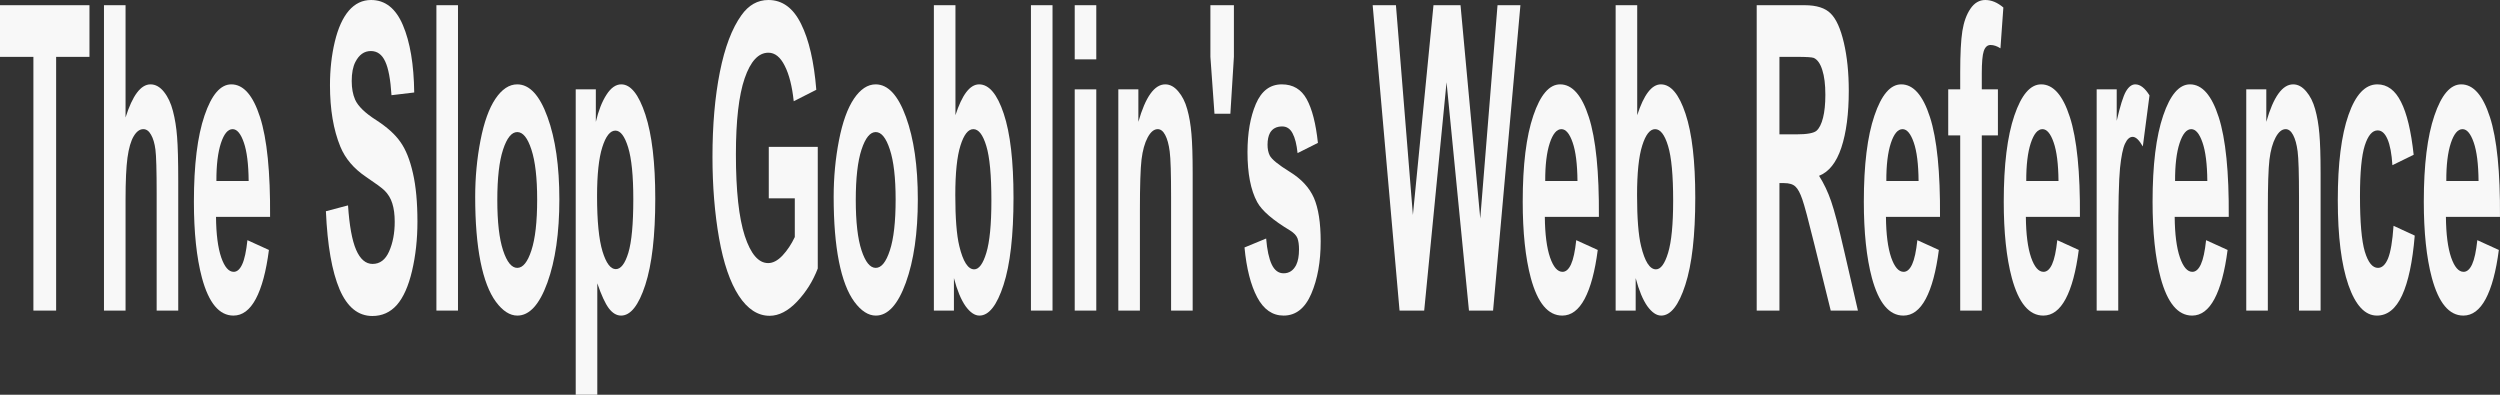 <svg width="342" height="54" viewBox="0 0 342 54" fill="none" xmlns="http://www.w3.org/2000/svg">
<rect x="0" y="0" width="342" height="54" fill="#333333" stroke="none"/>
<path d="M4.57 42.488V7.779H0V0.712H12.239V7.779H7.679V42.488H4.57Z" fill="#F8F8F8"/>
<path d="M17.176 0.712V16.072C18.128 13.051 19.267 11.541 20.59 11.541C21.27 11.541 21.882 11.883 22.429 12.567C22.975 13.251 23.385 14.124 23.658 15.188C23.938 16.252 24.127 17.43 24.225 18.722C24.33 20.014 24.383 22.018 24.383 24.735V42.488H21.431V26.501C21.431 23.329 21.375 21.315 21.263 20.46C21.151 19.605 20.951 18.931 20.664 18.437C20.384 17.924 20.03 17.668 19.603 17.668C19.113 17.668 18.675 17.991 18.29 18.636C17.904 19.282 17.621 20.261 17.439 21.572C17.264 22.863 17.176 24.782 17.176 27.328V42.488H14.224V0.712H17.176Z" fill="#F8F8F8"/>
<path d="M33.848 32.856L36.789 34.195C36.411 37.121 35.812 39.353 34.993 40.892C34.181 42.412 33.161 43.172 31.936 43.172C29.996 43.172 28.56 41.452 27.629 38.014C26.893 35.259 26.526 31.783 26.526 27.584C26.526 22.569 27.009 18.646 27.975 15.815C28.942 12.966 30.164 11.541 31.642 11.541C33.301 11.541 34.611 13.032 35.571 16.015C36.53 18.978 36.989 23.528 36.947 29.664H29.551C29.572 32.039 29.81 33.891 30.265 35.221C30.721 36.532 31.288 37.187 31.967 37.187C32.43 37.187 32.818 36.845 33.133 36.161C33.449 35.478 33.687 34.376 33.848 32.856ZM34.016 24.763C33.995 22.445 33.774 20.688 33.354 19.491C32.934 18.276 32.423 17.668 31.82 17.668C31.176 17.668 30.644 18.304 30.224 19.577C29.803 20.85 29.597 22.578 29.604 24.763H34.016Z" fill="#F8F8F8"/>
<path d="M44.584 28.895L47.61 28.097C47.792 30.852 48.159 32.875 48.713 34.167C49.273 35.459 50.026 36.105 50.971 36.105C51.973 36.105 52.726 35.535 53.23 34.395C53.741 33.236 53.997 31.887 53.997 30.348C53.997 29.36 53.888 28.524 53.671 27.841C53.461 27.138 53.09 26.53 52.558 26.017C52.193 25.675 51.364 25.067 50.068 24.193C48.401 23.072 47.231 21.695 46.559 20.061C45.614 17.762 45.141 14.96 45.141 11.655C45.141 9.527 45.361 7.542 45.803 5.699C46.251 3.837 46.892 2.422 47.725 1.453C48.566 0.484 49.578 0 50.761 0C52.694 0 54.147 1.149 55.121 3.448C56.101 5.747 56.616 8.815 56.665 12.652L53.556 13.023C53.422 10.876 53.135 9.337 52.694 8.406C52.26 7.456 51.605 6.982 50.73 6.982C49.826 6.982 49.119 7.485 48.608 8.492C48.279 9.138 48.114 10.002 48.114 11.085C48.114 12.073 48.268 12.918 48.576 13.621C48.968 14.514 49.921 15.445 51.434 16.414C52.946 17.383 54.063 18.389 54.785 19.434C55.513 20.46 56.08 21.875 56.487 23.68C56.9 25.466 57.106 27.679 57.106 30.32C57.106 32.714 56.861 34.955 56.371 37.045C55.881 39.135 55.187 40.692 54.291 41.718C53.395 42.725 52.278 43.228 50.94 43.228C48.993 43.228 47.498 42.013 46.454 39.581C45.411 37.13 44.787 33.568 44.584 28.895Z" fill="#F8F8F8"/>
<path d="M59.701 42.488V0.712H62.653V42.488H59.701Z" fill="#F8F8F8"/>
<path d="M65.006 26.929C65.006 24.269 65.248 21.695 65.731 19.206C66.214 16.718 66.897 14.818 67.78 13.507C68.669 12.196 69.66 11.541 70.753 11.541C72.441 11.541 73.824 13.032 74.902 16.015C75.981 18.978 76.52 22.73 76.52 27.271C76.52 31.849 75.974 35.648 74.881 38.669C73.796 41.671 72.427 43.172 70.774 43.172C69.751 43.172 68.774 42.545 67.843 41.291C66.918 40.037 66.214 38.204 65.731 35.791C65.248 33.359 65.006 30.405 65.006 26.929ZM68.032 27.356C68.032 30.358 68.294 32.657 68.82 34.252C69.345 35.848 69.993 36.646 70.763 36.646C71.534 36.646 72.178 35.848 72.696 34.252C73.221 32.657 73.484 30.339 73.484 27.299C73.484 24.336 73.221 22.056 72.696 20.46C72.178 18.864 71.534 18.067 70.763 18.067C69.993 18.067 69.345 18.864 68.82 20.46C68.294 22.056 68.032 24.355 68.032 27.356Z" fill="#F8F8F8"/>
<path d="M78.758 12.225H81.51V16.67C81.867 15.15 82.35 13.916 82.96 12.966C83.569 12.016 84.245 11.541 84.987 11.541C86.283 11.541 87.382 12.918 88.286 15.673C89.189 18.427 89.641 22.265 89.641 27.185C89.641 32.239 89.186 36.171 88.275 38.983C87.365 41.775 86.262 43.172 84.966 43.172C84.35 43.172 83.79 42.839 83.285 42.174C82.788 41.509 82.263 40.369 81.71 38.755V54H78.758V12.225ZM81.678 26.843C81.678 30.244 81.927 32.761 82.424 34.395C82.921 36.01 83.527 36.817 84.241 36.817C84.928 36.817 85.499 36.076 85.954 34.594C86.409 33.093 86.636 30.643 86.636 27.242C86.636 24.07 86.402 21.714 85.933 20.175C85.463 18.636 84.882 17.867 84.189 17.867C83.468 17.867 82.869 18.627 82.392 20.147C81.916 21.648 81.678 23.88 81.678 26.843Z" fill="#F8F8F8"/>
<path d="M105.168 27.128V20.09H111.87V36.731C111.219 38.441 110.273 39.952 109.034 41.262C107.801 42.554 106.551 43.2 105.283 43.2C103.672 43.2 102.268 42.288 101.071 40.464C99.873 38.622 98.973 36 98.371 32.599C97.769 29.18 97.467 25.466 97.467 21.457C97.467 17.107 97.804 13.241 98.476 9.86C99.148 6.478 100.132 3.885 101.428 2.08C102.415 0.693 103.644 0 105.115 0C107.027 0 108.519 1.092 109.59 3.277C110.669 5.443 111.362 8.444 111.67 12.282L108.582 13.849C108.365 11.797 107.955 10.183 107.353 9.005C106.758 7.808 106.012 7.21 105.115 7.21C103.757 7.21 102.674 8.378 101.869 10.714C101.071 13.051 100.672 16.518 100.672 21.116C100.672 26.074 101.078 29.797 101.89 32.286C102.703 34.756 103.767 35.99 105.084 35.99C105.735 35.99 106.386 35.649 107.038 34.965C107.696 34.262 108.26 33.416 108.729 32.428V27.128H105.168Z" fill="#F8F8F8"/>
<path d="M114.045 26.929C114.045 24.269 114.286 21.695 114.77 19.206C115.253 16.718 115.936 14.818 116.818 13.507C117.707 12.196 118.698 11.541 119.791 11.541C121.479 11.541 122.862 13.032 123.941 16.015C125.019 18.978 125.558 22.73 125.558 27.271C125.558 31.849 125.012 35.648 123.92 38.669C122.834 41.671 121.465 43.172 119.812 43.172C118.789 43.172 117.813 42.545 116.881 41.291C115.957 40.037 115.253 38.204 114.77 35.791C114.286 33.359 114.045 30.405 114.045 26.929ZM117.07 27.356C117.07 30.358 117.333 32.657 117.858 34.252C118.383 35.848 119.031 36.646 119.801 36.646C120.572 36.646 121.216 35.848 121.734 34.252C122.26 32.657 122.522 30.339 122.522 27.299C122.522 24.336 122.26 22.056 121.734 20.46C121.216 18.864 120.572 18.067 119.801 18.067C119.031 18.067 118.383 18.864 117.858 20.46C117.333 22.056 117.07 24.355 117.07 27.356Z" fill="#F8F8F8"/>
<path d="M127.754 42.488V0.712H130.706V15.758C131.616 12.947 132.695 11.541 133.942 11.541C135.3 11.541 136.424 12.88 137.314 15.559C138.203 18.218 138.648 22.046 138.648 27.043C138.648 32.21 138.193 36.19 137.282 38.983C136.379 41.775 135.279 43.172 133.984 43.172C133.346 43.172 132.716 42.744 132.093 41.889C131.476 41.015 130.944 39.733 130.496 38.042V42.488H127.754ZM130.685 26.701C130.685 29.835 130.867 32.153 131.231 33.654C131.742 35.782 132.422 36.845 133.269 36.845C133.921 36.845 134.474 36.095 134.929 34.594C135.391 33.074 135.622 30.69 135.622 27.442C135.622 23.984 135.391 21.495 134.929 19.976C134.467 18.437 133.875 17.668 133.154 17.668C132.446 17.668 131.858 18.418 131.389 19.919C130.92 21.401 130.685 23.661 130.685 26.701Z" fill="#F8F8F8"/>
<path d="M141.033 42.488V0.712H143.985V42.488H141.033Z" fill="#F8F8F8"/>
<path d="M147.021 8.121V0.712H149.972V8.121H147.021ZM147.021 42.488V12.225H149.972V42.488H147.021Z" fill="#F8F8F8"/>
<path d="M163.157 42.488H160.205V27.043C160.205 23.775 160.142 21.666 160.015 20.717C159.889 19.748 159.683 18.997 159.396 18.465C159.116 17.933 158.776 17.668 158.377 17.668C157.865 17.668 157.407 18.047 157 18.807C156.594 19.567 156.314 20.574 156.16 21.828C156.013 23.082 155.939 25.399 155.939 28.781V42.488H152.987V12.225H155.729V16.67C156.703 13.251 157.928 11.541 159.406 11.541C160.057 11.541 160.653 11.864 161.192 12.51C161.731 13.137 162.138 13.944 162.411 14.932C162.691 15.92 162.883 17.041 162.988 18.294C163.101 19.548 163.157 21.343 163.157 23.68V42.488Z" fill="#F8F8F8"/>
<path d="M166.14 15.559L165.583 7.779V0.712H168.798V7.779L168.315 15.559H166.14Z" fill="#F8F8F8"/>
<path d="M170.248 33.853L173.21 32.628C173.336 34.186 173.592 35.373 173.977 36.19C174.362 36.988 174.901 37.387 175.595 37.387C176.358 37.387 176.932 37.007 177.318 36.247C177.577 35.715 177.706 35.003 177.706 34.11C177.706 33.502 177.636 32.998 177.496 32.599C177.349 32.219 177.02 31.868 176.509 31.545C174.127 30.12 172.618 28.819 171.981 27.641C171.098 26.007 170.657 23.737 170.657 20.831C170.657 18.209 171.039 16.005 171.802 14.22C172.566 12.434 173.749 11.541 175.353 11.541C176.88 11.541 178.014 12.215 178.757 13.564C179.499 14.913 180.01 16.908 180.291 19.548L177.507 20.945C177.388 19.767 177.16 18.864 176.824 18.238C176.495 17.611 176.022 17.297 175.406 17.297C174.628 17.297 174.071 17.592 173.735 18.18C173.511 18.598 173.399 19.14 173.399 19.805C173.399 20.375 173.497 20.859 173.693 21.258C173.959 21.79 174.877 22.54 176.446 23.509C178.021 24.478 179.121 25.665 179.744 27.071C180.361 28.496 180.669 30.481 180.669 33.027C180.669 35.8 180.242 38.185 179.387 40.179C178.533 42.174 177.269 43.172 175.595 43.172C174.075 43.172 172.87 42.336 171.981 40.664C171.098 38.992 170.521 36.722 170.248 33.853Z" fill="#F8F8F8"/>
<path d="M191.458 42.488L187.781 0.712H190.964L193.285 29.408L196.101 0.712H199.799L202.499 29.892L204.862 0.712H207.993L204.253 42.488H200.954L197.887 11.256L194.83 42.488H191.458Z" fill="#F8F8F8"/>
<path d="M215.63 32.856L218.572 34.195C218.193 37.121 217.595 39.353 216.775 40.892C215.963 42.412 214.944 43.172 213.718 43.172C211.778 43.172 210.342 41.452 209.411 38.014C208.676 35.259 208.308 31.783 208.308 27.584C208.308 22.569 208.791 18.646 209.758 15.815C210.724 12.966 211.946 11.541 213.424 11.541C215.084 11.541 216.393 13.032 217.353 16.015C218.312 18.978 218.771 23.528 218.729 29.664H211.333C211.354 32.039 211.593 33.891 212.048 35.221C212.503 36.532 213.07 37.187 213.75 37.187C214.212 37.187 214.601 36.845 214.916 36.161C215.231 35.478 215.469 34.376 215.63 32.856ZM215.798 24.763C215.777 22.445 215.557 20.688 215.136 19.491C214.716 18.276 214.205 17.668 213.603 17.668C212.958 17.668 212.426 18.304 212.006 19.577C211.586 20.85 211.379 22.578 211.386 24.763H215.798Z" fill="#F8F8F8"/>
<path d="M221.019 42.488V0.712H223.971V15.758C224.882 12.947 225.96 11.541 227.207 11.541C228.566 11.541 229.69 12.88 230.579 15.559C231.468 18.218 231.913 22.046 231.913 27.043C231.913 32.21 231.458 36.19 230.548 38.983C229.644 41.775 228.544 43.172 227.249 43.172C226.612 43.172 225.981 42.744 225.358 41.889C224.742 41.015 224.209 39.733 223.761 38.042V42.488H221.019ZM223.95 26.701C223.95 29.835 224.132 32.153 224.496 33.654C225.008 35.782 225.687 36.845 226.535 36.845C227.186 36.845 227.739 36.095 228.194 34.594C228.657 33.074 228.888 30.69 228.888 27.442C228.888 23.984 228.657 21.495 228.194 19.976C227.732 18.437 227.14 17.668 226.419 17.668C225.712 17.668 225.123 18.418 224.654 19.919C224.185 21.401 223.95 23.661 223.95 26.701Z" fill="#F8F8F8"/>
<path d="M240.317 42.488V0.712H246.862C248.508 0.712 249.702 1.092 250.444 1.852C251.194 2.593 251.793 3.923 252.241 5.842C252.689 7.76 252.913 9.955 252.913 12.424C252.913 15.559 252.573 18.152 251.894 20.204C251.215 22.236 250.199 23.519 248.848 24.051C249.52 25.114 250.073 26.283 250.507 27.556C250.949 28.828 251.54 31.089 252.283 34.338L254.163 42.488H250.444L248.196 33.397C247.398 30.149 246.852 28.107 246.557 27.271C246.263 26.416 245.952 25.836 245.622 25.532C245.293 25.209 244.772 25.048 244.057 25.048H243.427V42.488H240.317ZM243.427 18.38H245.728C247.219 18.38 248.151 18.209 248.522 17.867C248.893 17.525 249.184 16.936 249.394 16.1C249.604 15.264 249.709 14.22 249.709 12.966C249.709 11.56 249.569 10.43 249.289 9.575C249.016 8.701 248.627 8.15 248.123 7.922C247.871 7.827 247.114 7.779 245.854 7.779H243.427V18.38Z" fill="#F8F8F8"/>
<path d="M262.294 32.856L265.236 34.195C264.858 37.121 264.259 39.353 263.439 40.892C262.627 42.412 261.608 43.172 260.382 43.172C258.442 43.172 257.007 41.452 256.075 38.014C255.34 35.259 254.972 31.783 254.972 27.584C254.972 22.569 255.455 18.646 256.422 15.815C257.388 12.966 258.61 11.541 260.088 11.541C261.748 11.541 263.058 13.032 264.017 16.015C264.977 18.978 265.435 23.528 265.393 29.664H257.998C258.019 32.039 258.257 33.891 258.712 35.221C259.167 36.532 259.734 37.187 260.414 37.187C260.876 37.187 261.265 36.845 261.58 36.161C261.895 35.478 262.133 34.376 262.294 32.856ZM262.462 24.763C262.441 22.445 262.221 20.688 261.801 19.491C261.38 18.276 260.869 17.668 260.267 17.668C259.622 17.668 259.09 18.304 258.67 19.577C258.25 20.85 258.043 22.578 258.05 24.763H262.462Z" fill="#F8F8F8"/>
<path d="M266.517 12.225H268.156V9.945C268.156 7.399 268.254 5.5 268.45 4.246C268.653 2.992 269.021 1.976 269.553 1.197C270.093 0.399 270.772 0 271.591 0C272.432 0 273.255 0.342 274.06 1.026L273.661 6.611C273.192 6.307 272.74 6.155 272.306 6.155C271.879 6.155 271.57 6.431 271.381 6.982C271.199 7.513 271.108 8.549 271.108 10.088V12.225H273.314V18.522H271.108V42.488H268.156V18.522H266.517V12.225Z" fill="#F8F8F8"/>
<path d="M281.435 32.856L284.376 34.195C283.998 37.121 283.399 39.353 282.58 40.892C281.767 42.412 280.748 43.172 279.523 43.172C277.583 43.172 276.147 41.452 275.216 38.014C274.48 35.259 274.113 31.783 274.113 27.584C274.113 22.569 274.596 18.646 275.562 15.815C276.529 12.966 277.751 11.541 279.229 11.541C280.888 11.541 282.198 13.032 283.158 16.015C284.117 18.978 284.576 23.528 284.534 29.664H277.138C277.159 32.039 277.397 33.891 277.853 35.221C278.308 36.532 278.875 37.187 279.554 37.187C280.017 37.187 280.405 36.845 280.72 36.161C281.036 35.478 281.274 34.376 281.435 32.856ZM281.603 24.763C281.582 22.445 281.361 20.688 280.941 19.491C280.521 18.276 280.01 17.668 279.407 17.668C278.763 17.668 278.231 18.304 277.81 19.577C277.39 20.85 277.184 22.578 277.191 24.763H281.603Z" fill="#F8F8F8"/>
<path d="M289.776 42.488H286.824V12.225H289.566V16.528C290.035 14.495 290.455 13.156 290.826 12.51C291.205 11.864 291.632 11.541 292.108 11.541C292.78 11.541 293.428 12.044 294.052 13.051L293.138 20.033C292.64 19.159 292.178 18.722 291.751 18.722C291.338 18.722 290.988 19.035 290.7 19.662C290.413 20.27 290.186 21.381 290.018 22.996C289.856 24.611 289.776 27.993 289.776 33.141V42.488Z" fill="#F8F8F8"/>
<path d="M301.794 32.856L304.735 34.195C304.357 37.121 303.758 39.353 302.939 40.892C302.127 42.412 301.108 43.172 299.882 43.172C297.942 43.172 296.506 41.452 295.575 38.014C294.839 35.259 294.472 31.783 294.472 27.584C294.472 22.569 294.955 18.646 295.921 15.815C296.888 12.966 298.11 11.541 299.588 11.541C301.248 11.541 302.557 13.032 303.517 16.015C304.476 18.978 304.935 23.528 304.893 29.664H297.497C297.518 32.039 297.756 33.891 298.212 35.221C298.667 36.532 299.234 37.187 299.913 37.187C300.376 37.187 300.764 36.845 301.08 36.161C301.395 35.478 301.633 34.376 301.794 32.856ZM301.962 24.763C301.941 22.445 301.72 20.688 301.3 19.491C300.88 18.276 300.369 17.668 299.766 17.668C299.122 17.668 298.59 18.304 298.17 19.577C297.749 20.85 297.543 22.578 297.55 24.763H301.962Z" fill="#F8F8F8"/>
<path d="M317.457 42.488H314.505V27.043C314.505 23.775 314.442 21.666 314.316 20.717C314.19 19.748 313.983 18.997 313.696 18.465C313.416 17.933 313.076 17.668 312.677 17.668C312.166 17.668 311.707 18.047 311.301 18.807C310.895 19.567 310.615 20.574 310.461 21.828C310.314 23.082 310.24 25.399 310.24 28.781V42.488H307.288V12.225H310.03V16.67C311.003 13.251 312.229 11.541 313.707 11.541C314.358 11.541 314.953 11.864 315.493 12.51C316.032 13.137 316.438 13.944 316.711 14.932C316.991 15.92 317.184 17.041 317.289 18.294C317.401 19.548 317.457 21.343 317.457 23.68V42.488Z" fill="#F8F8F8"/>
<path d="M330.189 21.173L327.28 22.597C327.181 21.021 326.957 19.833 326.607 19.035C326.264 18.238 325.816 17.838 325.263 17.838C324.527 17.838 323.939 18.532 323.498 19.919C323.063 21.287 322.846 23.585 322.846 26.815C322.846 30.405 323.067 32.941 323.508 34.423C323.956 35.905 324.555 36.646 325.305 36.646C325.865 36.646 326.324 36.218 326.681 35.364C327.038 34.49 327.29 32.998 327.437 30.89L330.337 32.229C330.035 35.839 329.458 38.565 328.603 40.407C327.749 42.25 326.604 43.172 325.168 43.172C323.536 43.172 322.234 41.775 321.26 38.983C320.294 36.19 319.81 32.324 319.81 27.385C319.81 22.388 320.297 18.503 321.271 15.73C322.244 12.937 323.561 11.541 325.221 11.541C326.579 11.541 327.658 12.339 328.456 13.935C329.262 15.511 329.839 17.924 330.189 21.173Z" fill="#F8F8F8"/>
<path d="M338.898 32.856L341.84 34.195C341.462 37.121 340.863 39.353 340.043 40.892C339.231 42.412 338.212 43.172 336.986 43.172C335.046 43.172 333.611 41.452 332.679 38.014C331.944 35.259 331.576 31.783 331.576 27.584C331.576 22.569 332.059 18.646 333.026 15.815C333.992 12.966 335.215 11.541 336.692 11.541C338.352 11.541 339.662 13.032 340.621 16.015C341.581 18.978 342.039 23.528 341.997 29.664H334.602C334.623 32.039 334.861 33.891 335.316 35.221C335.771 36.532 336.339 37.187 337.018 37.187C337.48 37.187 337.869 36.845 338.184 36.161C338.499 35.478 338.737 34.376 338.898 32.856ZM339.066 24.763C339.045 22.445 338.825 20.688 338.405 19.491C337.984 18.276 337.473 17.668 336.871 17.668C336.227 17.668 335.694 18.304 335.274 19.577C334.854 20.85 334.647 22.578 334.654 24.763H339.066Z" fill="#F8F8F8"/>
</svg>
